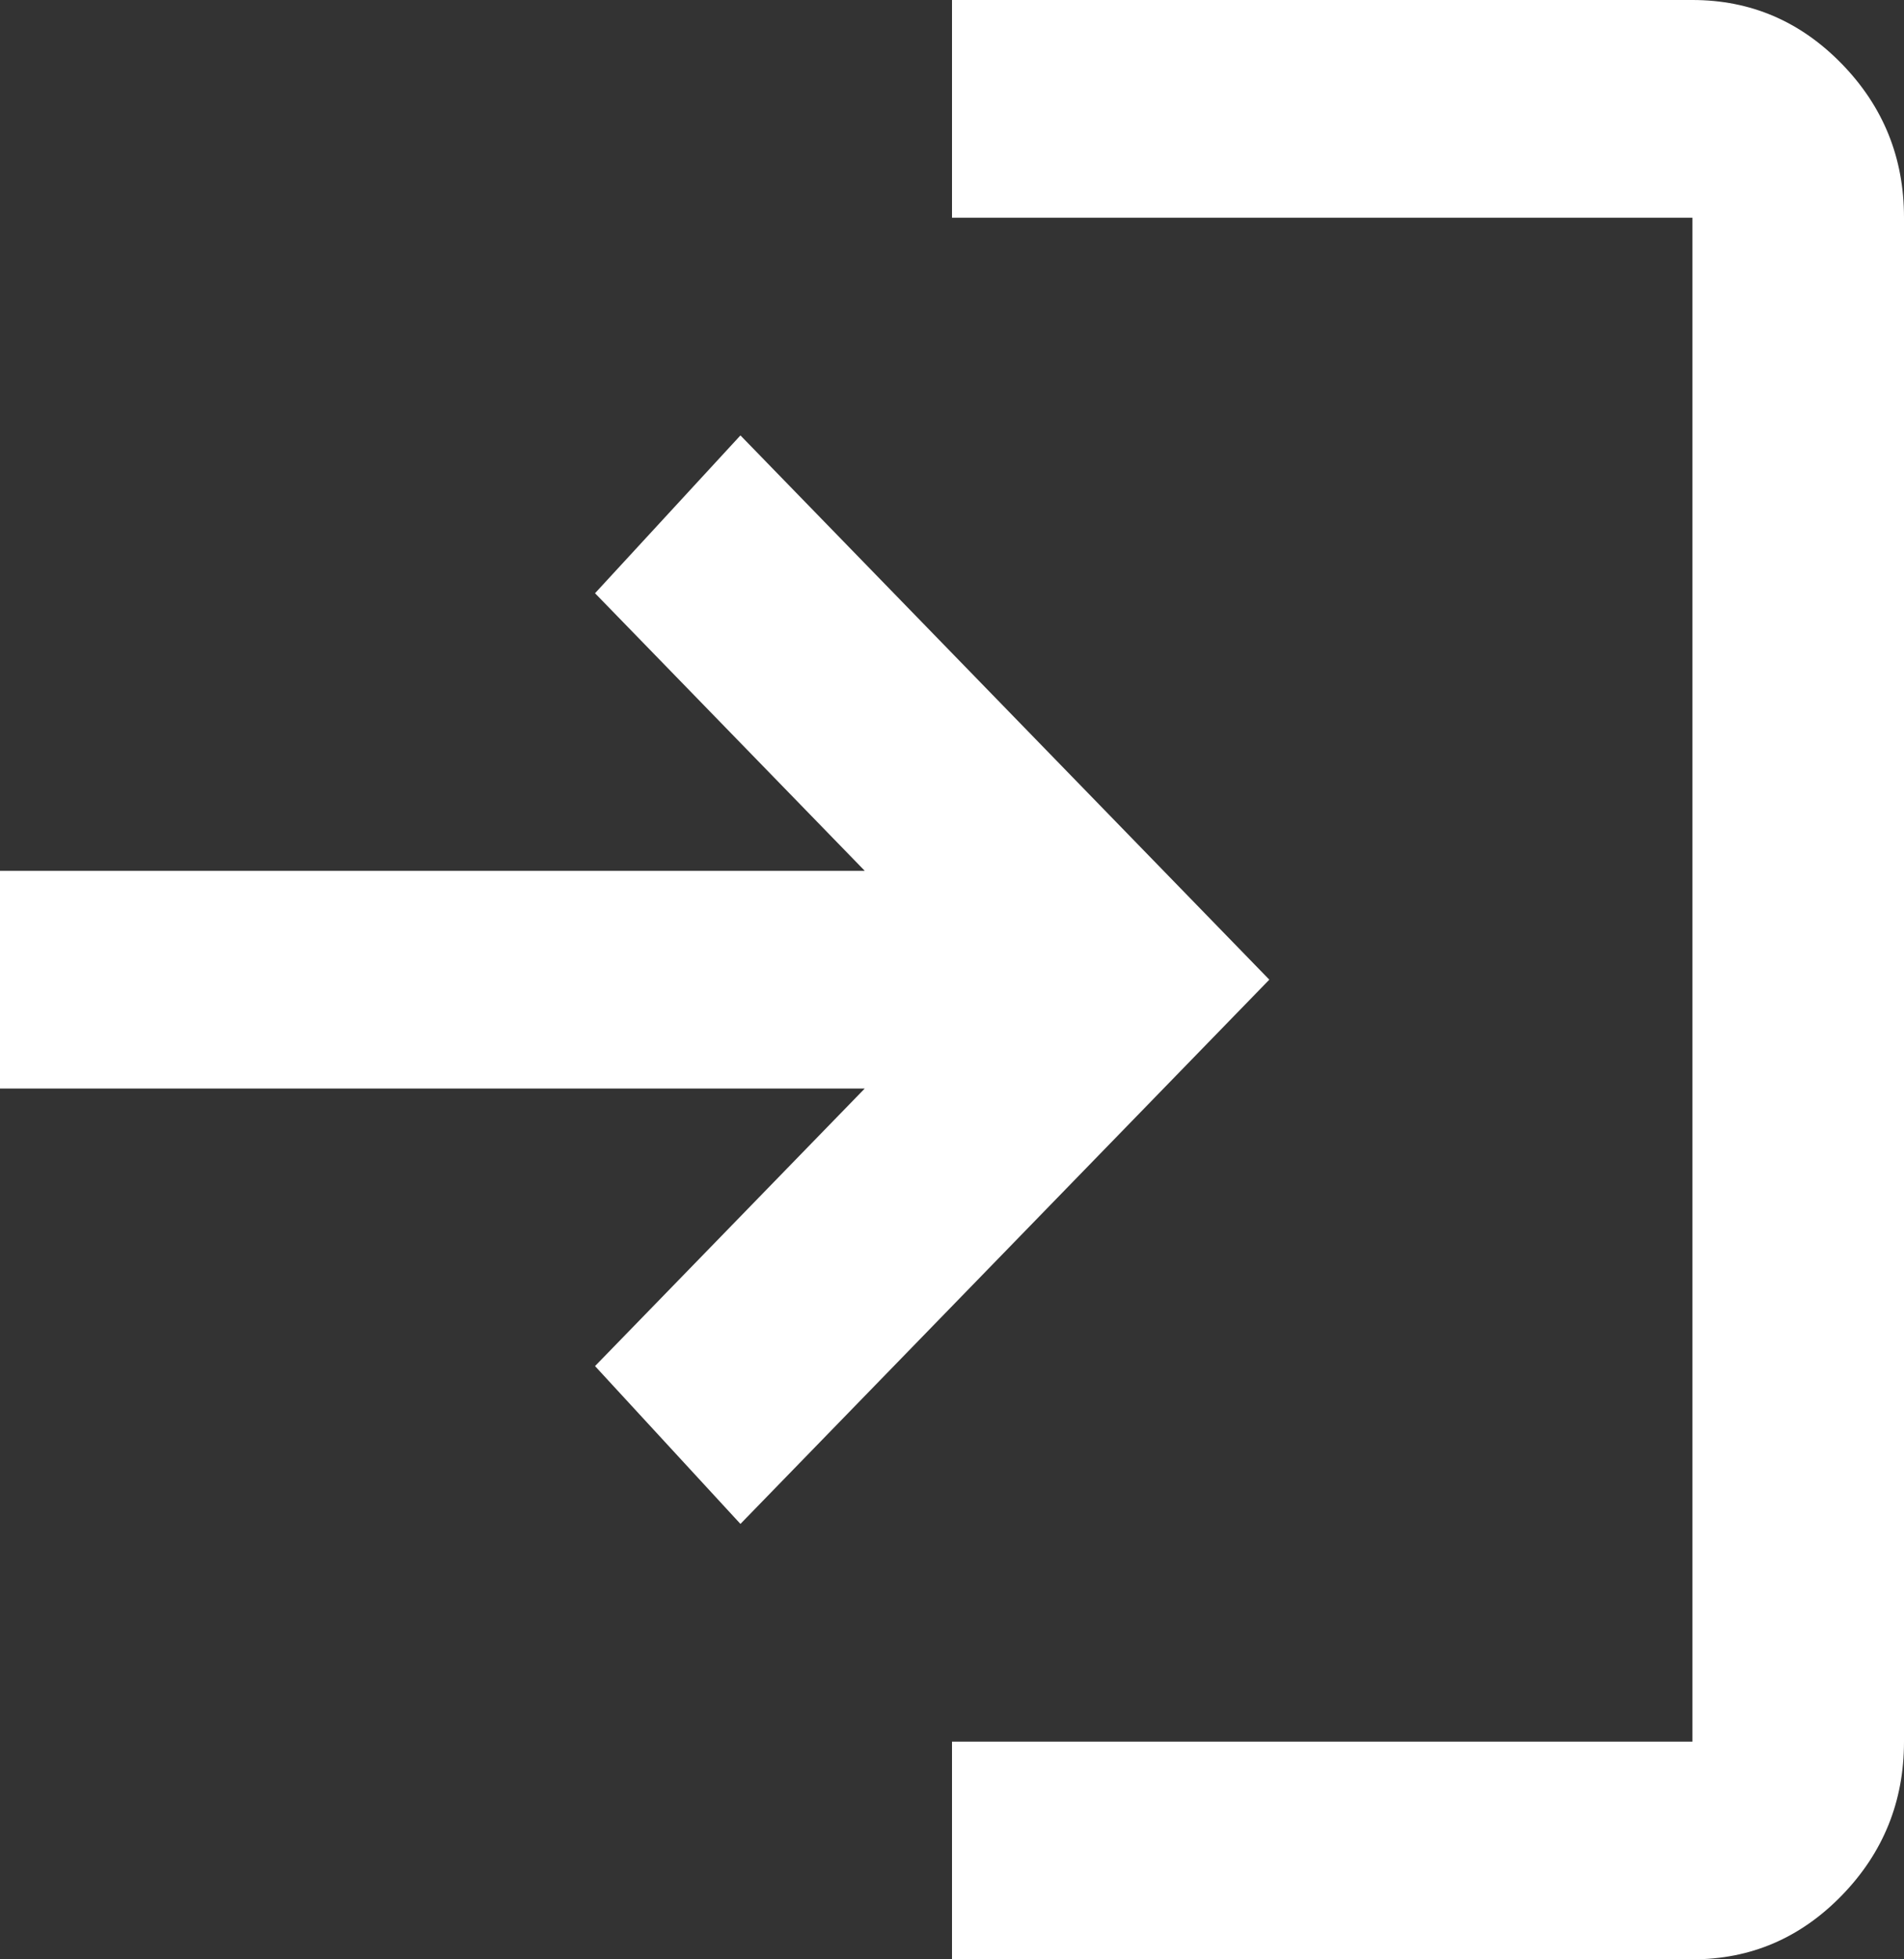 <svg width="35" height="36" viewBox="0 0 35 36" fill="none" xmlns="http://www.w3.org/2000/svg">
<rect x="0" y="0" width="35" height="36" fill="#333333" stroke="none"/>
<path d="M17.5 36V32H31.111V4H17.5V0H31.111C32.181 0 33.096 0.392 33.859 1.176C34.621 1.96 35.001 2.901 35 4V32C35 33.1 34.619 34.042 33.857 34.826C33.094 35.61 32.179 36.001 31.111 36H17.5ZM13.611 28L10.938 25.1L15.896 20H0V16H15.896L10.938 10.9L13.611 8L23.333 18L13.611 28Z" fill="white"/>
</svg>
